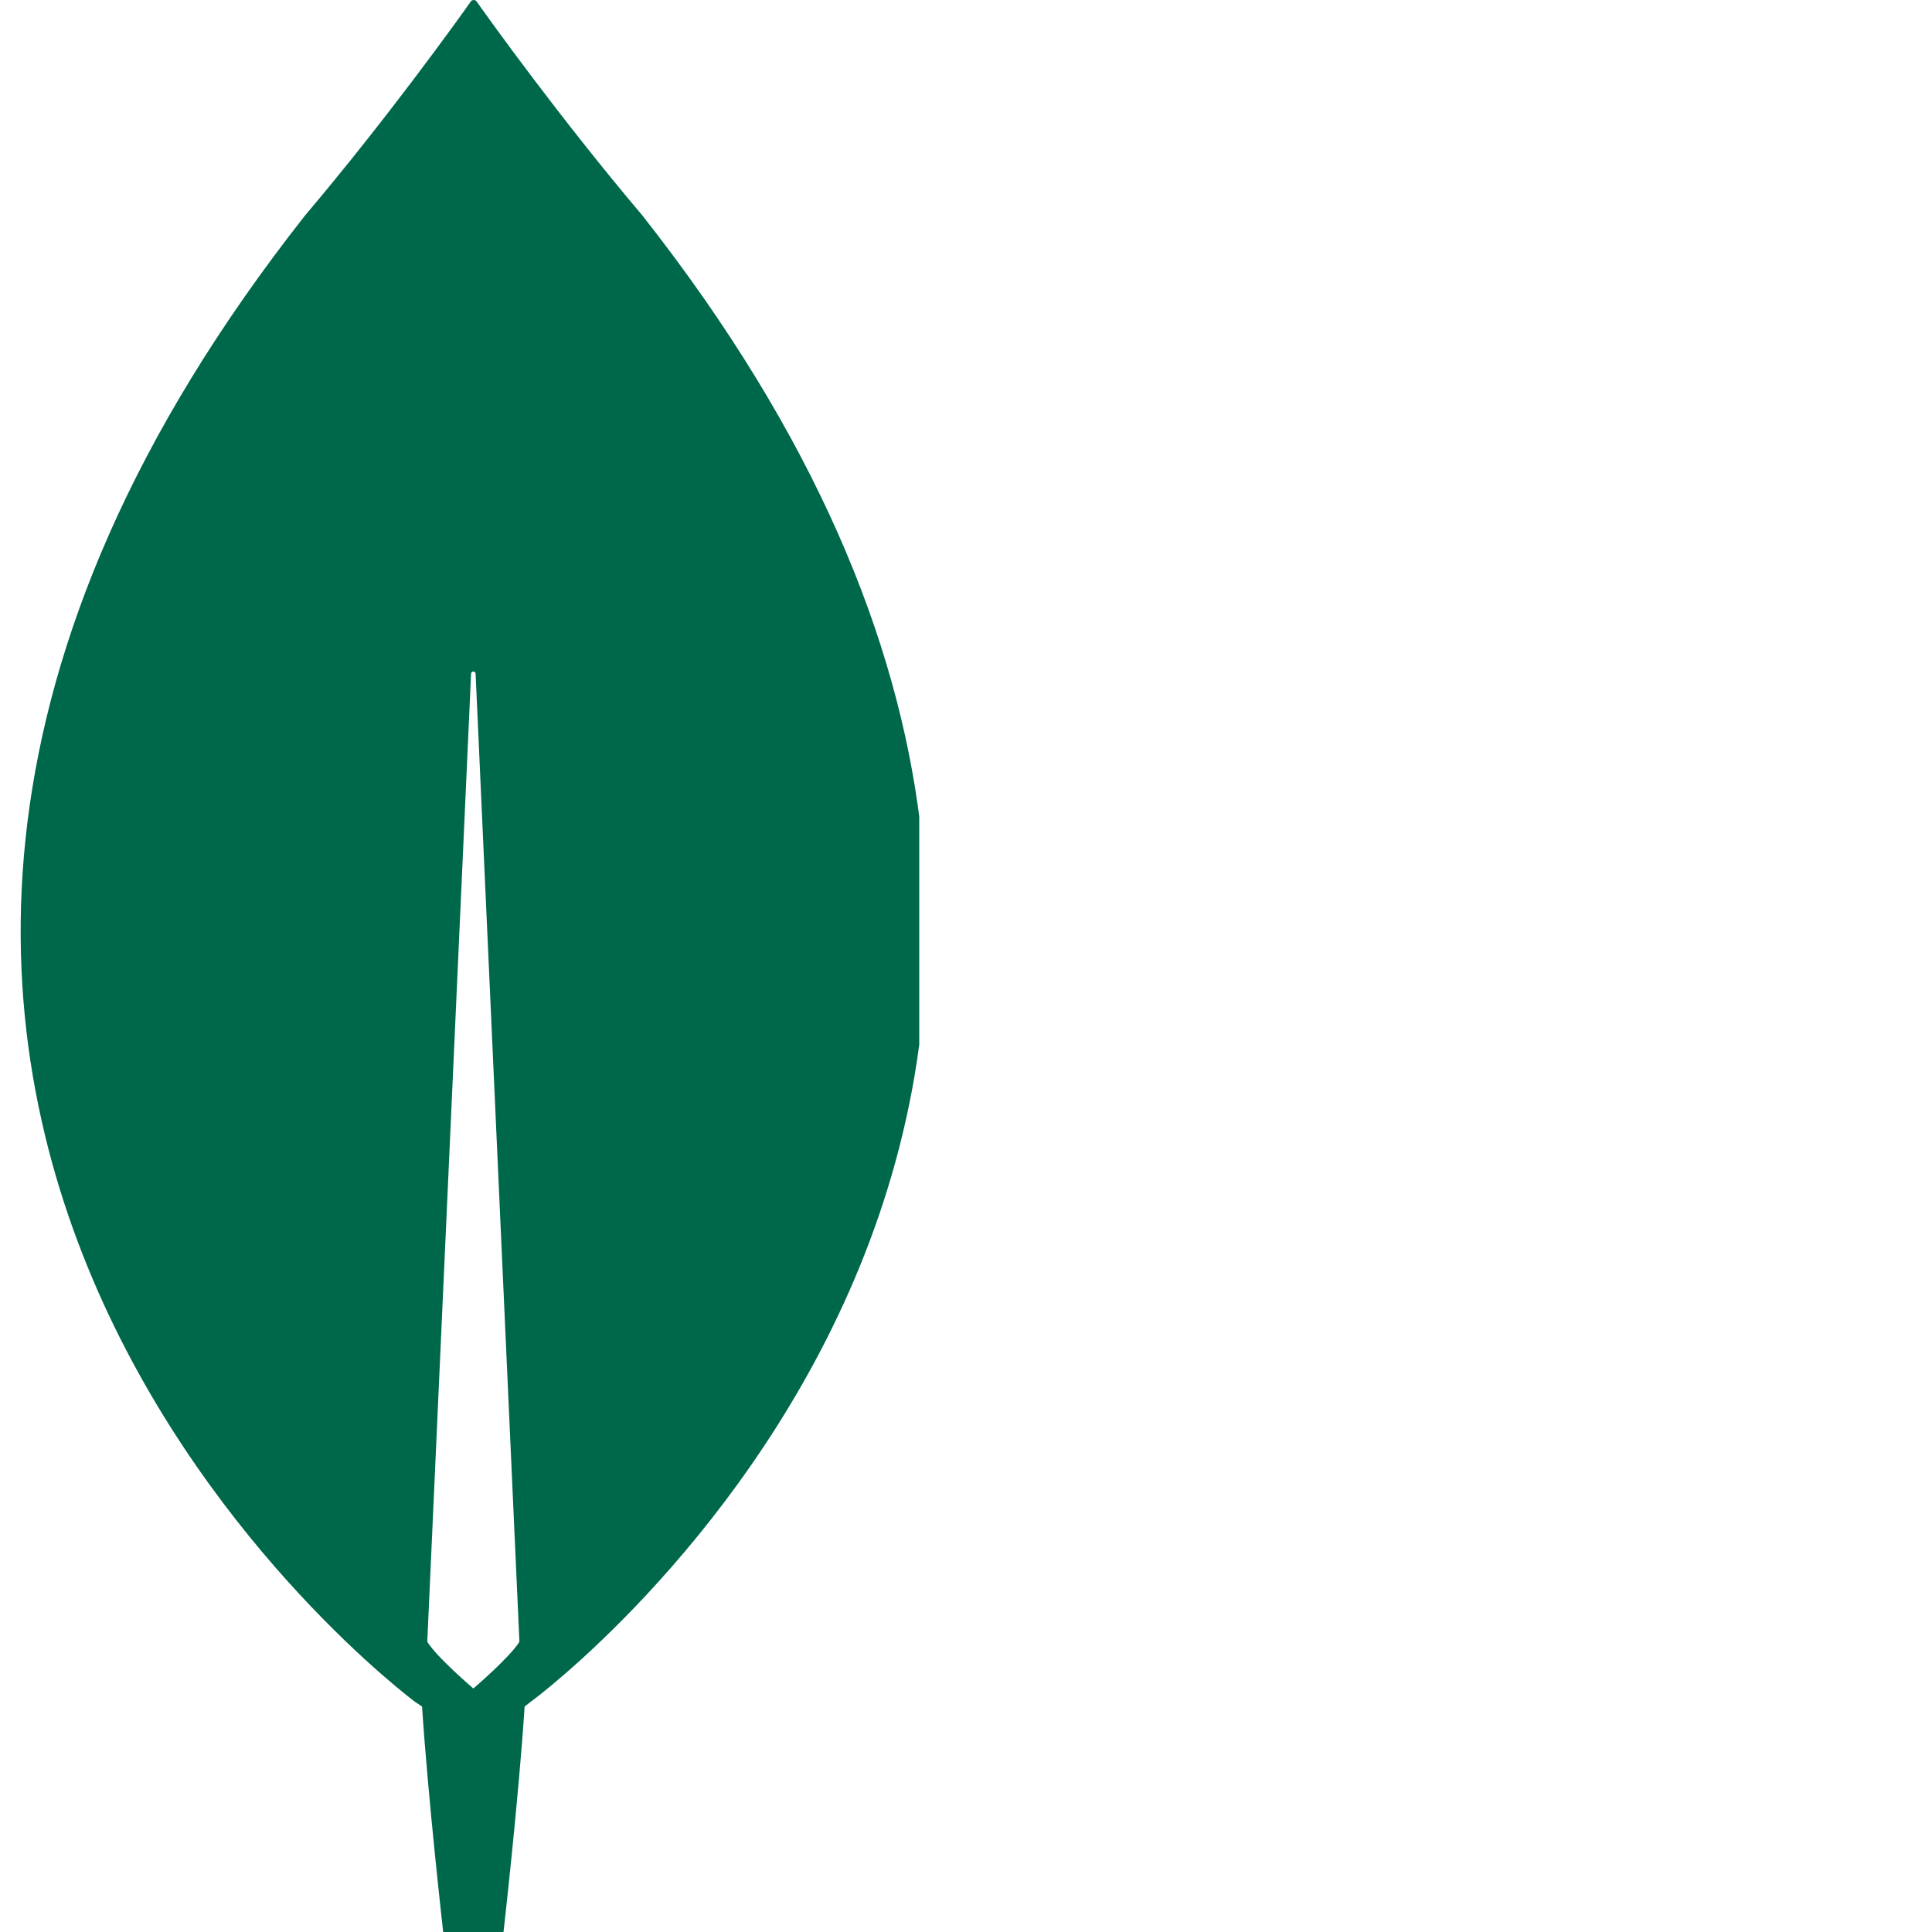 <svg width="64" height="64" viewBox="0 0 64 64" fill="none" xmlns="http://www.w3.org/2000/svg">
<g clip-path="url(#clip0_316_316)">
<path d="M21.276 7.133C18.578 3.946 16.255 0.71 15.78 0.037C15.73 -0.012 15.655 -0.012 15.605 0.037C15.13 0.71 12.807 3.946 10.109 7.133C-13.048 36.538 13.756 56.381 13.756 56.381L13.981 56.531C14.181 59.593 14.681 64 14.681 64H15.68H16.679C16.679 64 17.179 59.618 17.379 56.531L17.603 56.356C17.628 56.356 44.433 36.538 21.276 7.133ZM15.68 55.933C15.68 55.933 14.481 54.912 14.156 54.389V54.34L15.605 22.321C15.605 22.221 15.755 22.221 15.755 22.321L17.204 54.34V54.389C16.879 54.912 15.68 55.933 15.68 55.933Z" fill="#00684A"/>
</g>
<defs>
<clipPath id="clip0_316_316">
<rect width="29.767" height="64" fill="white" transform="translate(0.684)"/>
</clipPath>
</defs>
</svg>
